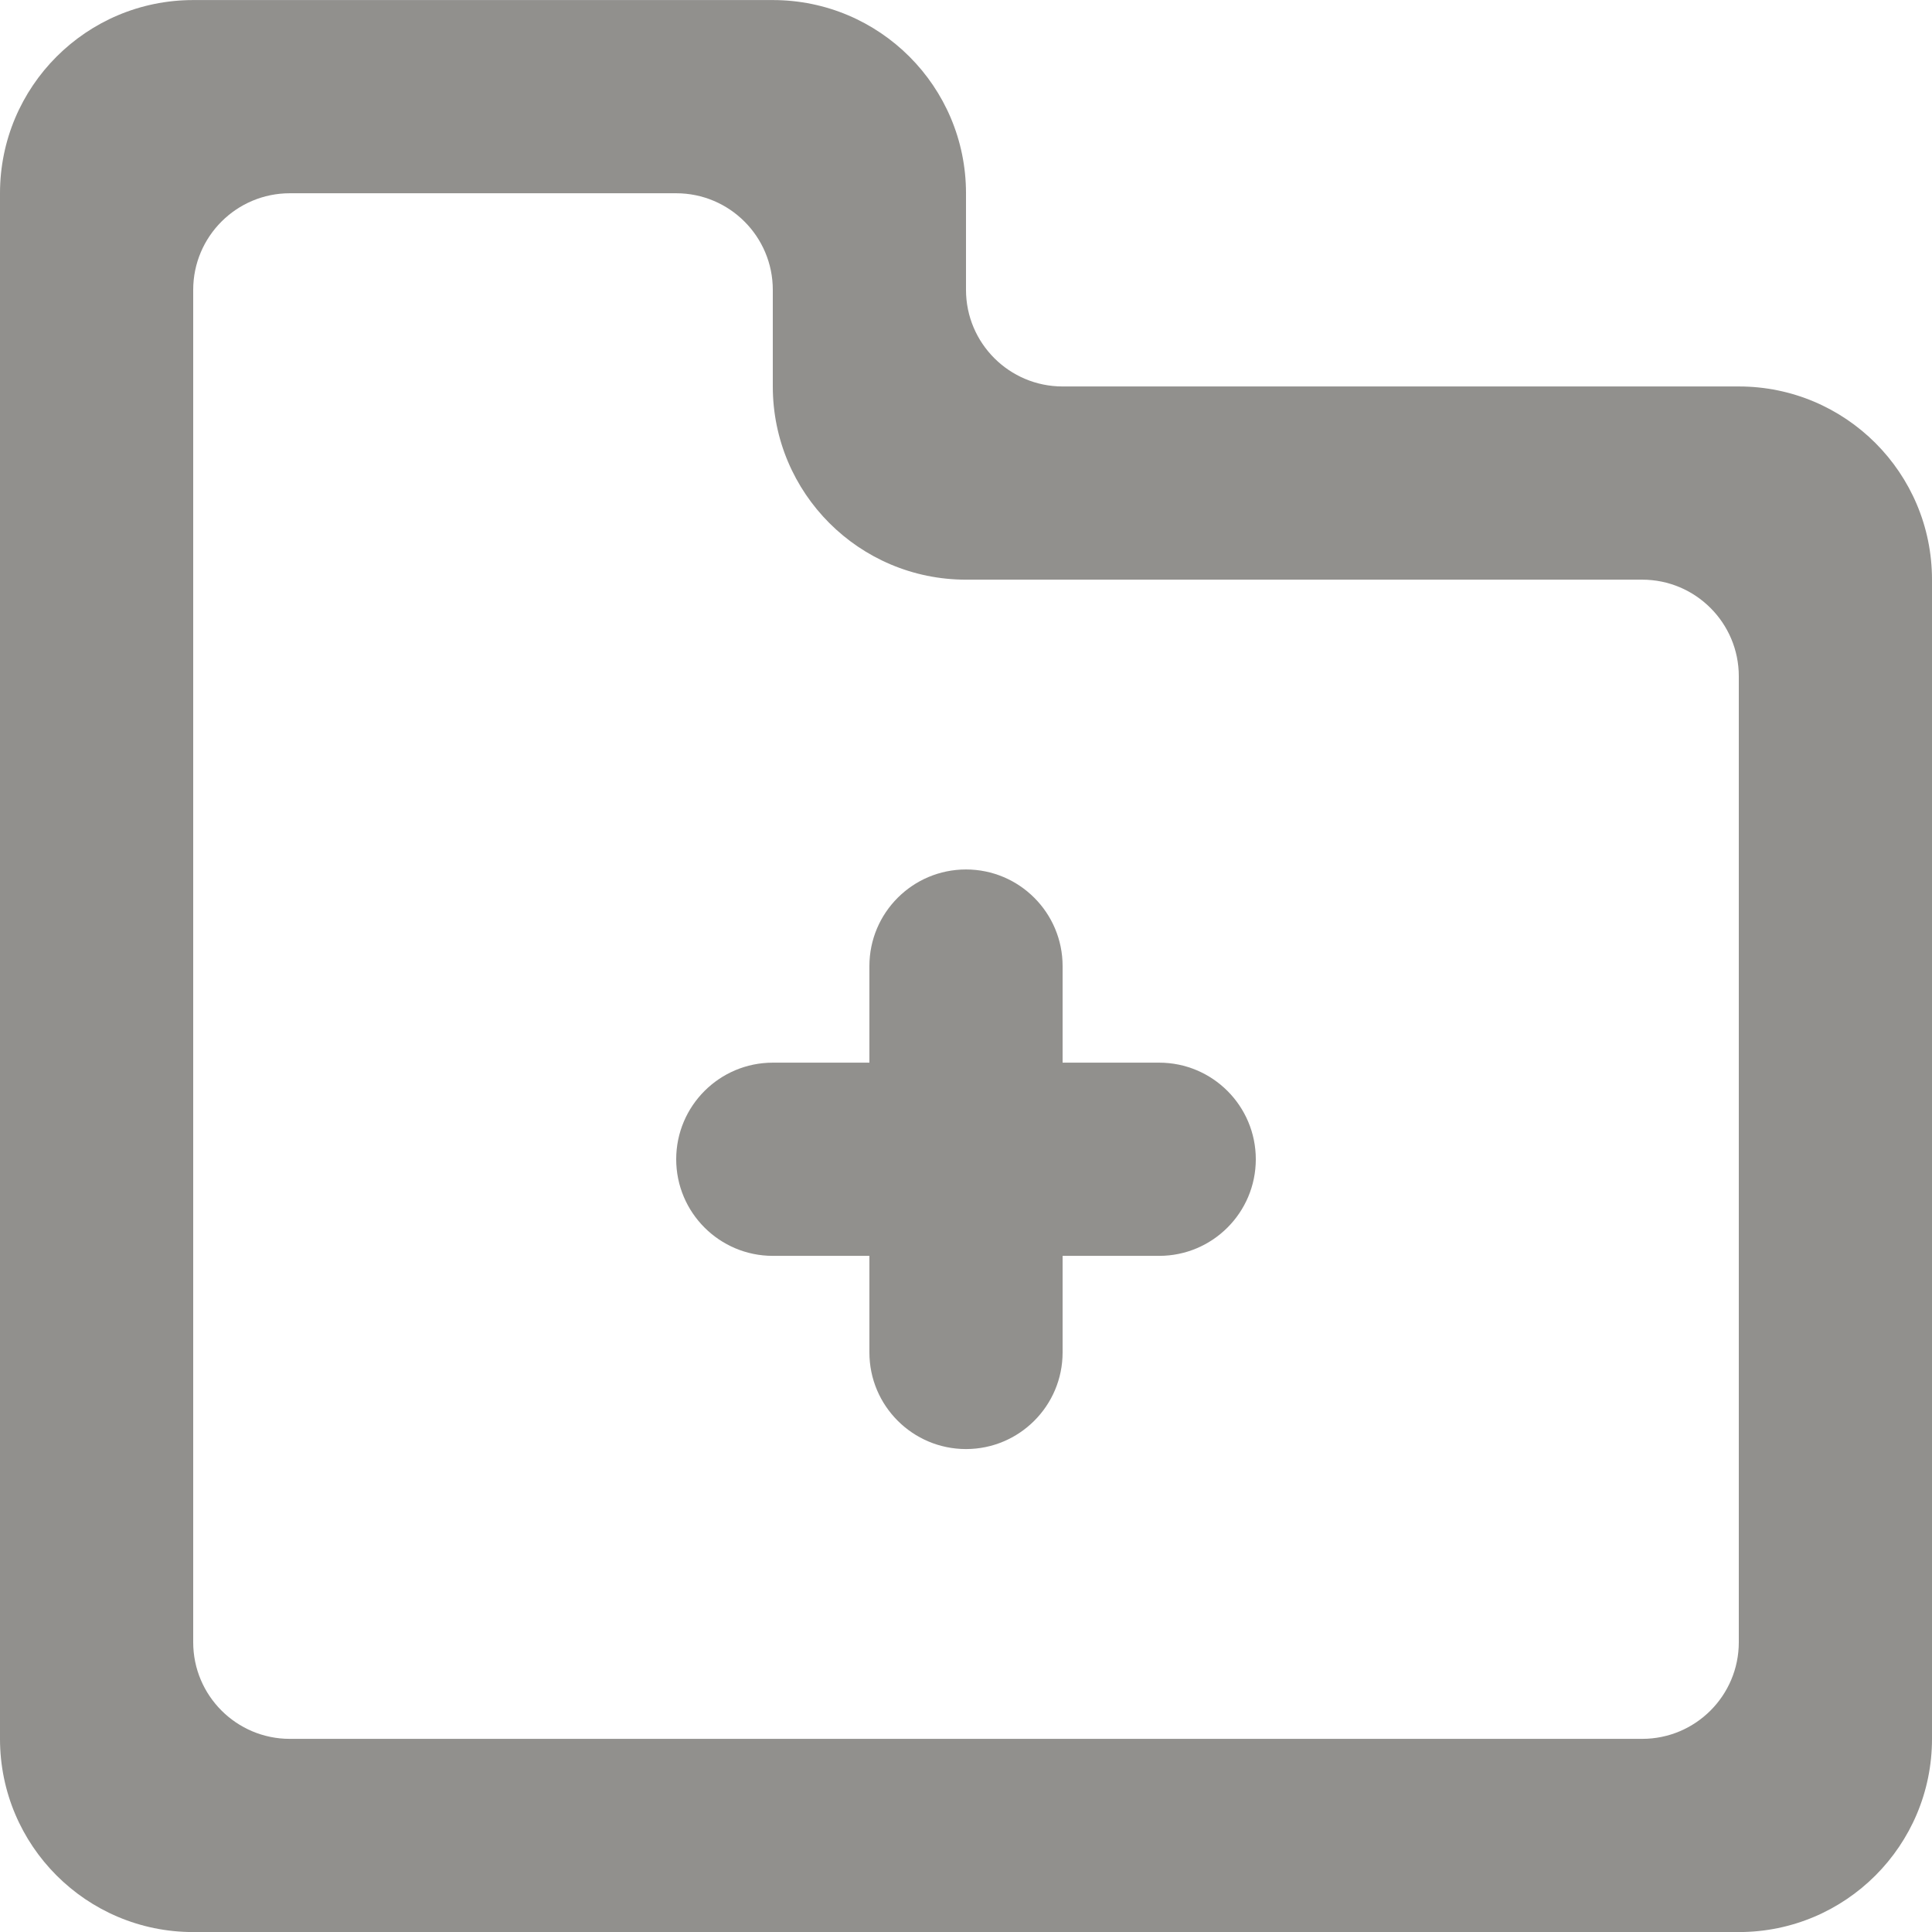 <!-- Generated by IcoMoon.io -->
<svg version="1.1" xmlns="http://www.w3.org/2000/svg" width="32" height="32" viewBox="0 0 32 32">
<title>as-folder_plus-1</title>
<path fill="#91908d" d="M20.8 19.201c0 0.883-0.717 1.6-1.6 1.6h-1.6v1.6c0 0.883-0.717 1.6-1.6 1.6s-1.6-0.717-1.6-1.6v-1.6h-1.6c-0.883 0-1.6-0.717-1.6-1.6s0.717-1.6 1.6-1.6h1.6v-1.6c0-0.883 0.717-1.6 1.6-1.6s1.6 0.717 1.6 1.6v1.6h1.6c0.883 0 1.6 0.717 1.6 1.6zM28.8 27.201c0 0.883-0.717 1.6-1.6 1.6h-22.4c-0.883 0-1.6-0.717-1.6-1.6v-22.4c0-0.883 0.717-1.6 1.6-1.6h6.4c0.883 0 1.6 0.717 1.6 1.6v1.6c0 1.768 1.432 3.2 3.2 3.2h11.2c0.883 0 1.6 0.717 1.6 1.6v16zM28.8 6.401h-11.2c-0.883 0-1.6-0.717-1.6-1.6v-1.6c0-1.768-1.432-3.2-3.2-3.2h-9.6c-1.768 0-3.2 1.432-3.2 3.2v25.6c0 1.768 1.432 3.2 3.2 3.2h25.6c1.768 0 3.2-1.432 3.2-3.2v-19.2c0-1.768-1.432-3.2-3.2-3.2z"></path>
</svg>
